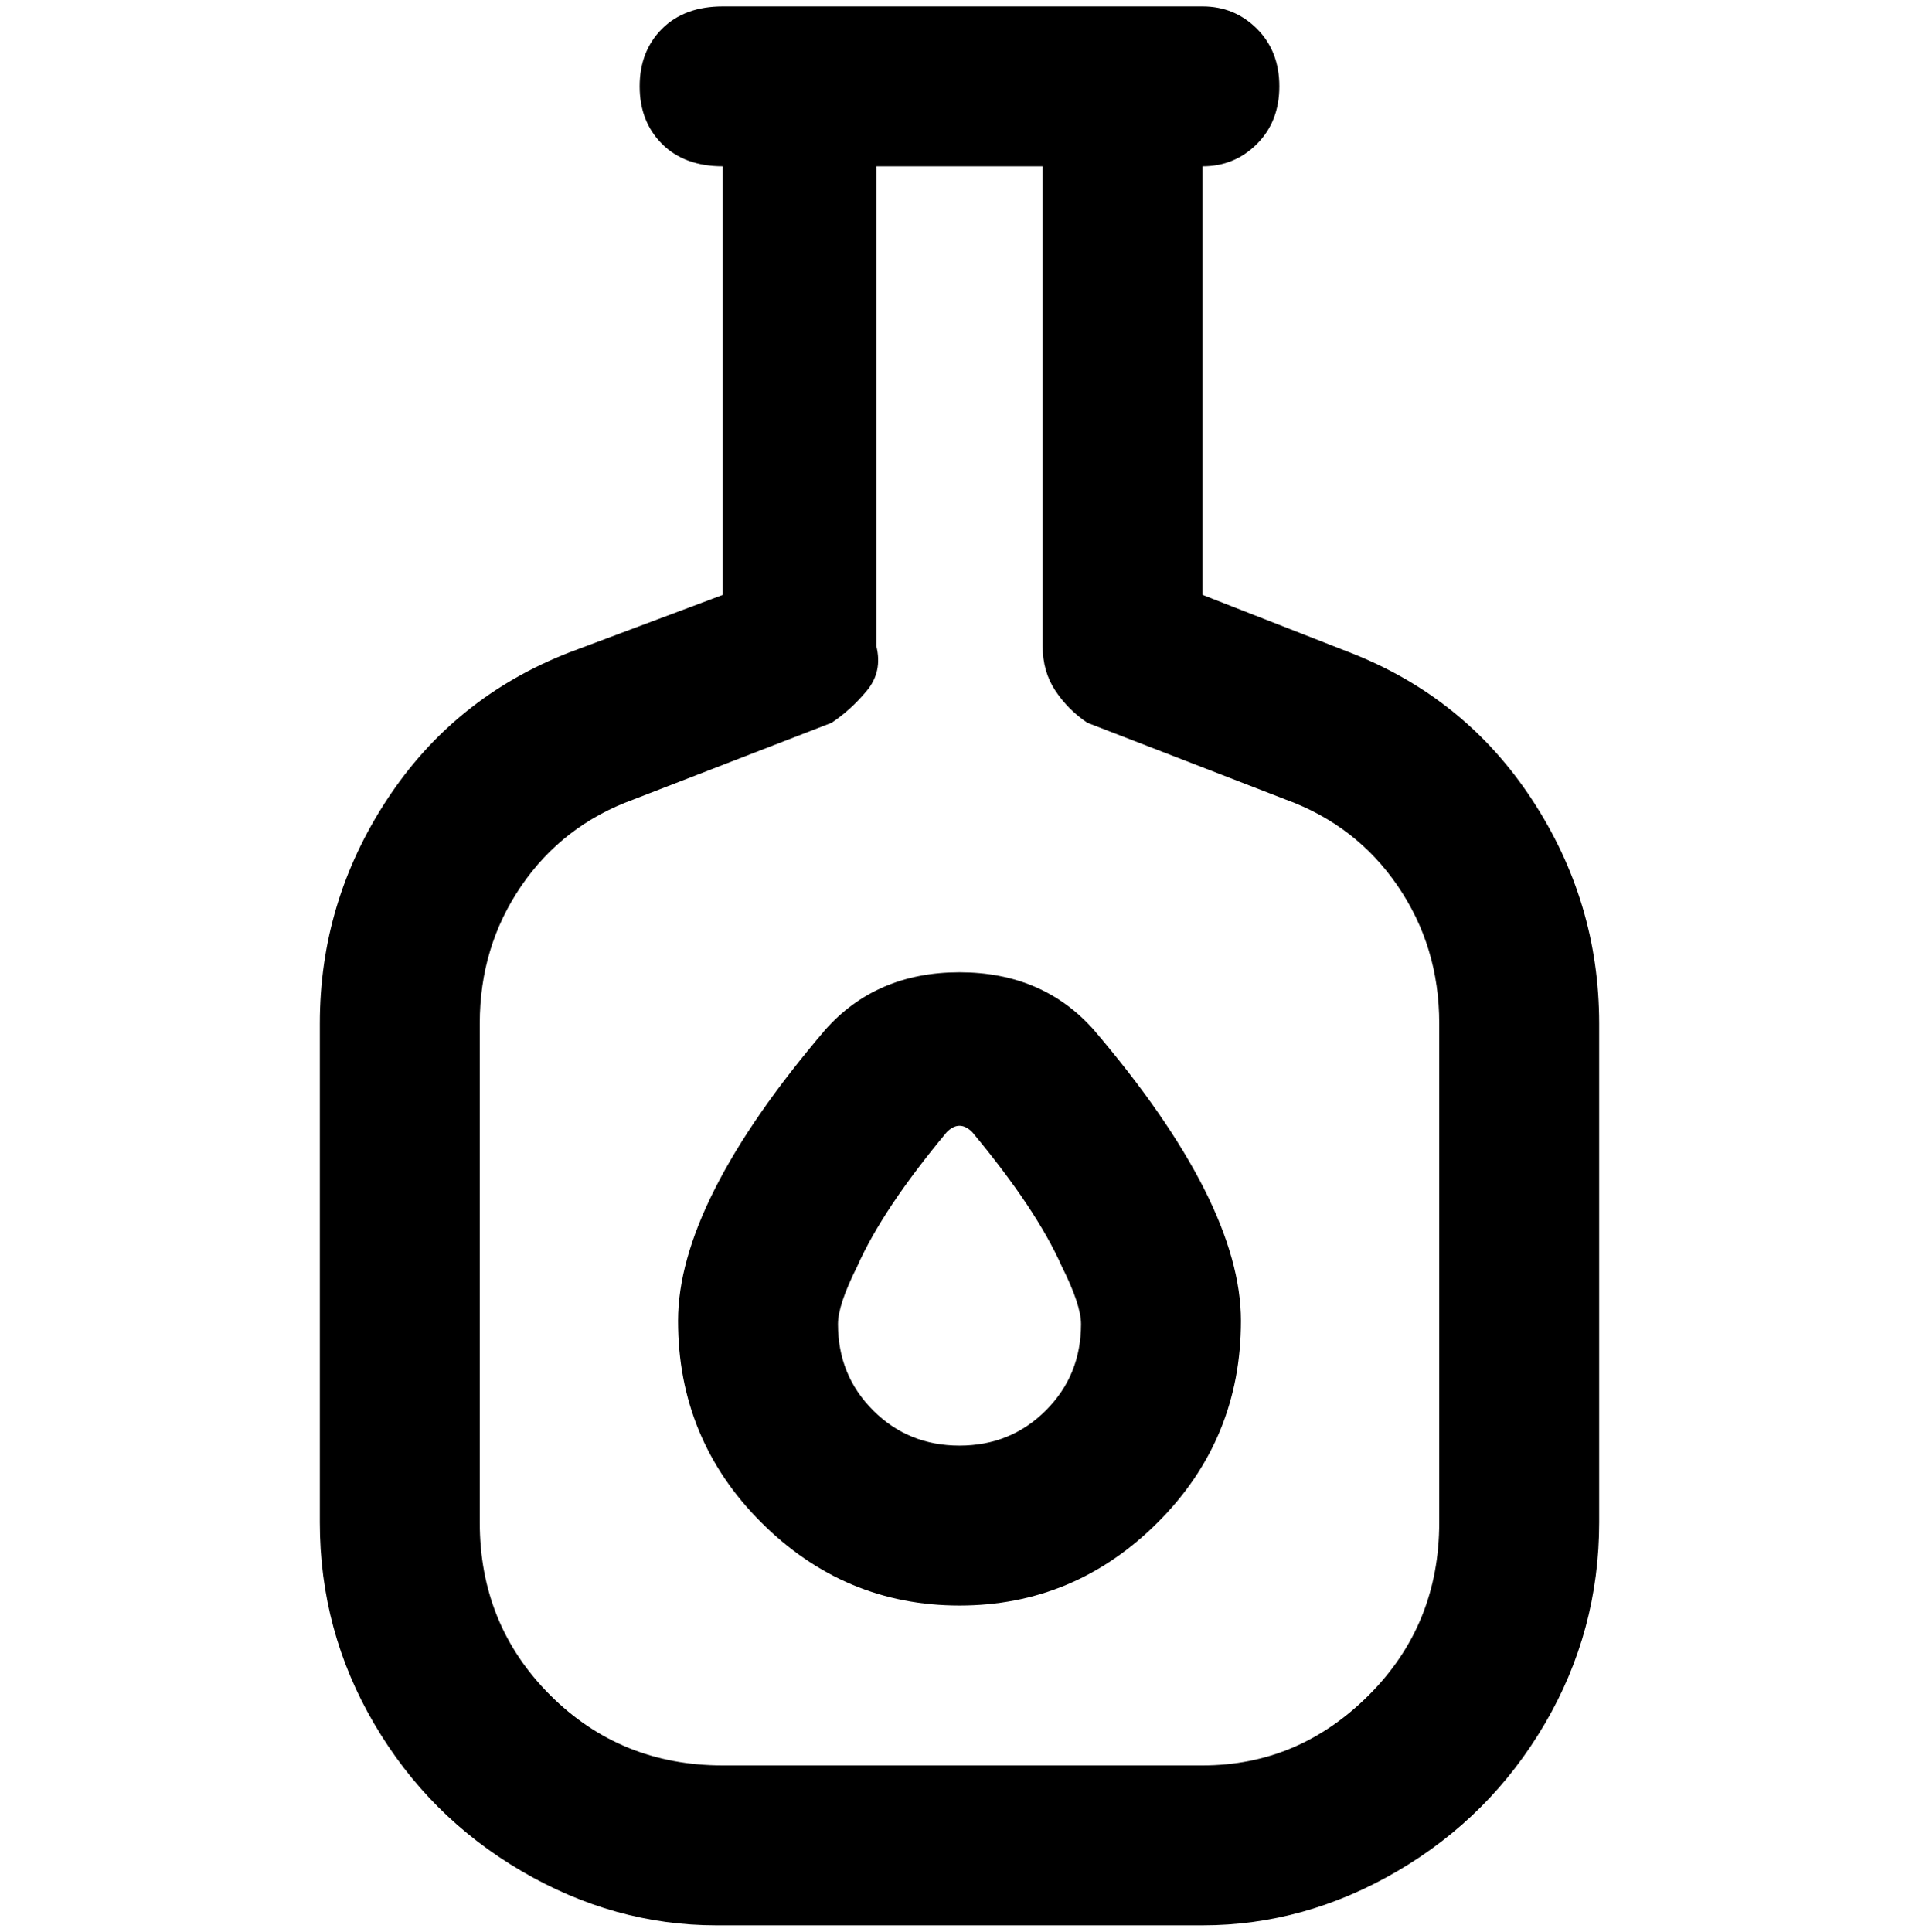<svg viewBox="0 0 300 302.001" xmlns="http://www.w3.org/2000/svg"><path d="M211 102l-23-9V26q5 0 8.5-3.5t3.5-9q0-5.5-3.5-9T188 1h-75q-6 0-9.5 3.5t-3.5 9q0 5.5 3.5 9T113 26v67l-24 9q-18 7-28.5 23T50 160v78q0 17 8.5 31.5t23 23Q96 301 112 301h76q16 0 30.5-8.5t23-23Q250 255 250 238v-78q0-19-10.5-35T211 102zm14 136q0 16-11 27t-26 11h-75q-16 0-27-11t-11-27v-78q0-12 6.5-21.5T99 125l31-12q3-2 5.5-5t1.5-7V26h26v75q0 4 2 7t5 5l31 12q11 4 17.5 13.5T225 160v78zm-96-77q-23 27-23 45.5t13 31.5q13 13 31 13t31-13q13-13 13-31.5T171 161q-8-9-21-9t-21 9zm21 65q-8 0-13.5-5.5T131 207q0-3 3-9 4-9 14-21 1-1 2-1t2 1q10 12 14 21 3 6 3 9 0 8-5.5 13.5T150 226z"/></svg>